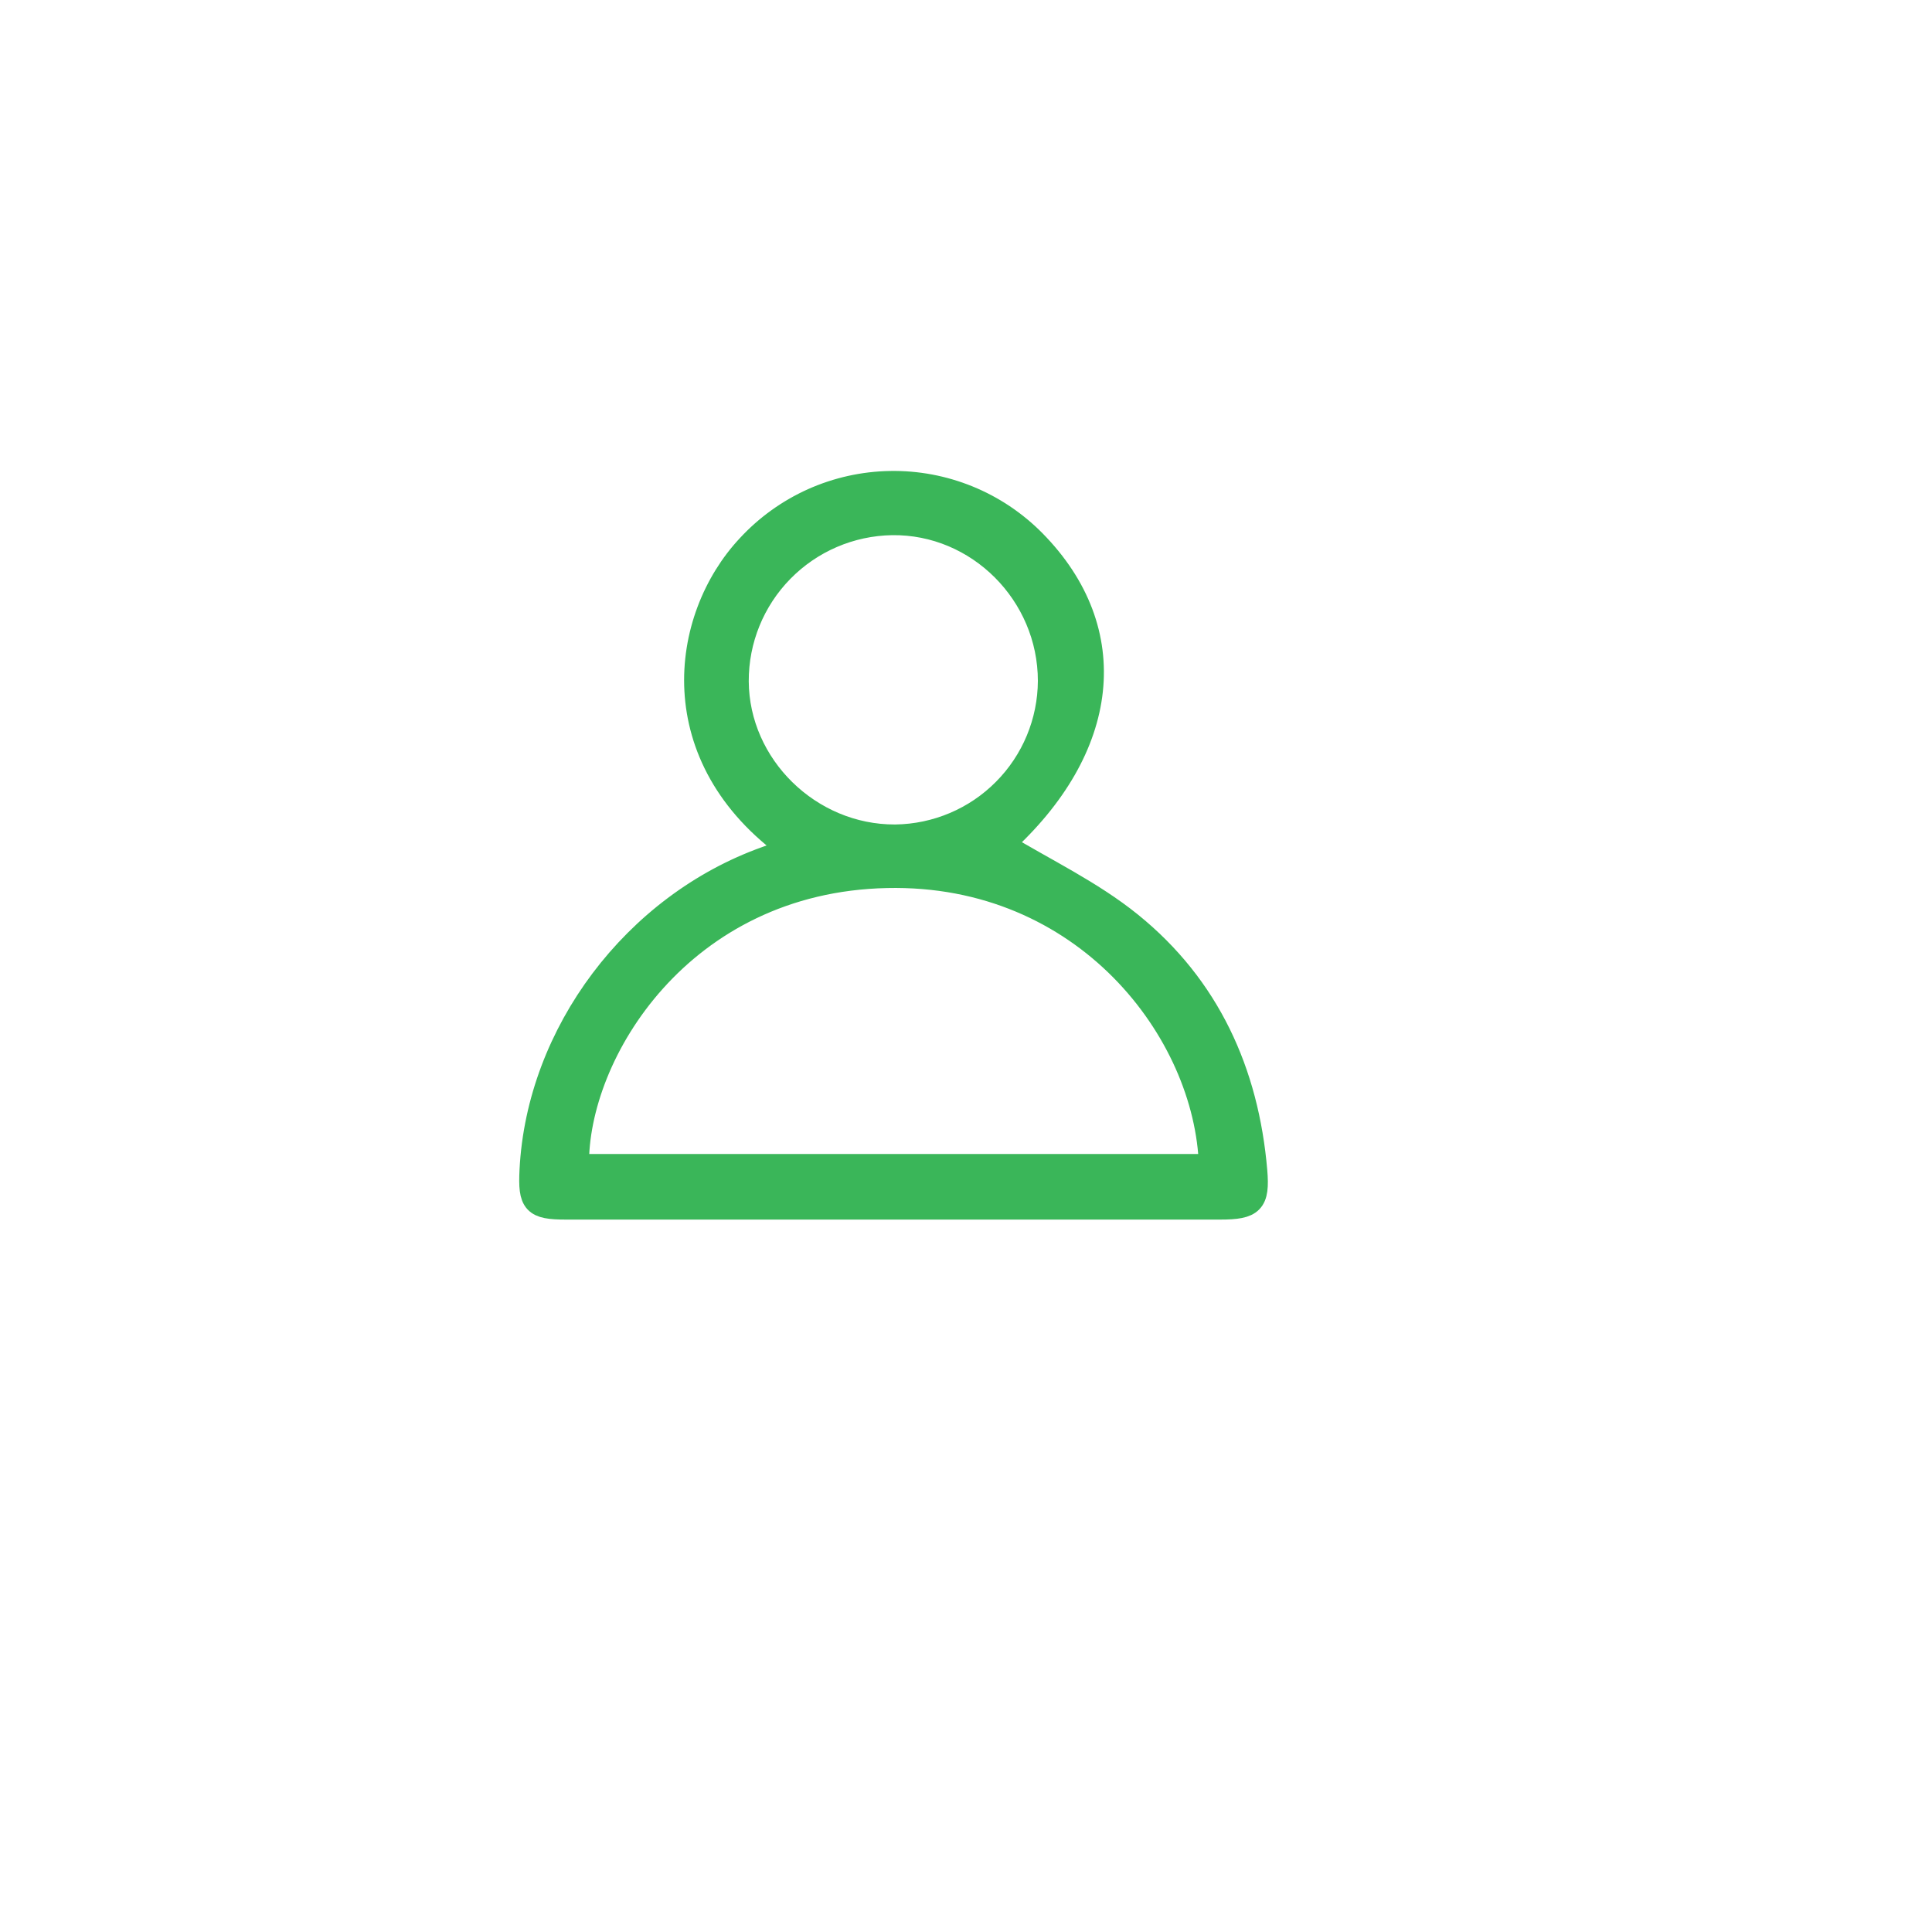 <svg width="40" height="40" viewBox="0 0 40 40" fill="none" xmlns="http://www.w3.org/2000/svg">
<g filter="url(#filter0_d_28_18)">
<circle cx="18" cy="18" r="15" fill="white"/>
</g>
<path d="M20.745 17.482C21.616 18.012 22.59 18.472 23.404 19.131C25.01 20.43 25.813 22.195 25.988 24.244C26.042 24.887 25.924 25 25.265 25C20.748 25 16.231 25 11.714 25C11.06 25 10.972 24.9 11.006 24.227C11.15 21.391 13.142 18.745 15.861 17.774C16.028 17.716 16.193 17.651 16.38 17.58C13.721 15.687 14.104 12.802 15.501 11.312C15.875 10.907 16.328 10.582 16.831 10.356C17.335 10.131 17.879 10.01 18.43 10.001C18.982 9.991 19.529 10.094 20.04 10.302C20.551 10.51 21.014 10.82 21.402 11.212C23.231 13.067 22.945 15.493 20.745 17.482ZM25.072 24.142C24.991 21.363 22.471 18.045 18.361 18.136C14.101 18.226 11.908 21.811 11.945 24.142H25.072ZM18.538 17.32C19.387 17.309 20.199 16.966 20.797 16.363C21.396 15.761 21.734 14.947 21.738 14.098C21.738 12.293 20.253 10.806 18.466 10.83C17.607 10.844 16.788 11.195 16.186 11.809C15.584 12.422 15.249 13.247 15.252 14.106C15.262 15.861 16.759 17.327 18.532 17.32H18.538Z" fill="#3AB659" stroke="#3AB659" stroke-width="0.5"/>
<defs>
<filter id="filter0_d_28_18" x="0" y="0" width="40" height="40" filterUnits="userSpaceOnUse" color-interpolation-filters="sRGB">
<feFlood flood-opacity="0" result="BackgroundImageFix"/>
<feColorMatrix in="SourceAlpha" type="matrix" values="0 0 0 0 0 0 0 0 0 0 0 0 0 0 0 0 0 0 127 0" result="hardAlpha"/>
<feOffset dx="2" dy="2"/>
<feGaussianBlur stdDeviation="2.5"/>
<feComposite in2="hardAlpha" operator="out"/>
<feColorMatrix type="matrix" values="0 0 0 0 0 0 0 0 0 0 0 0 0 0 0 0 0 0 0.15 0"/>
<feBlend mode="normal" in2="BackgroundImageFix" result="effect1_dropShadow_28_18"/>
<feBlend mode="normal" in="SourceGraphic" in2="effect1_dropShadow_28_18" result="shape"/>
</filter>
</defs>
</svg>
